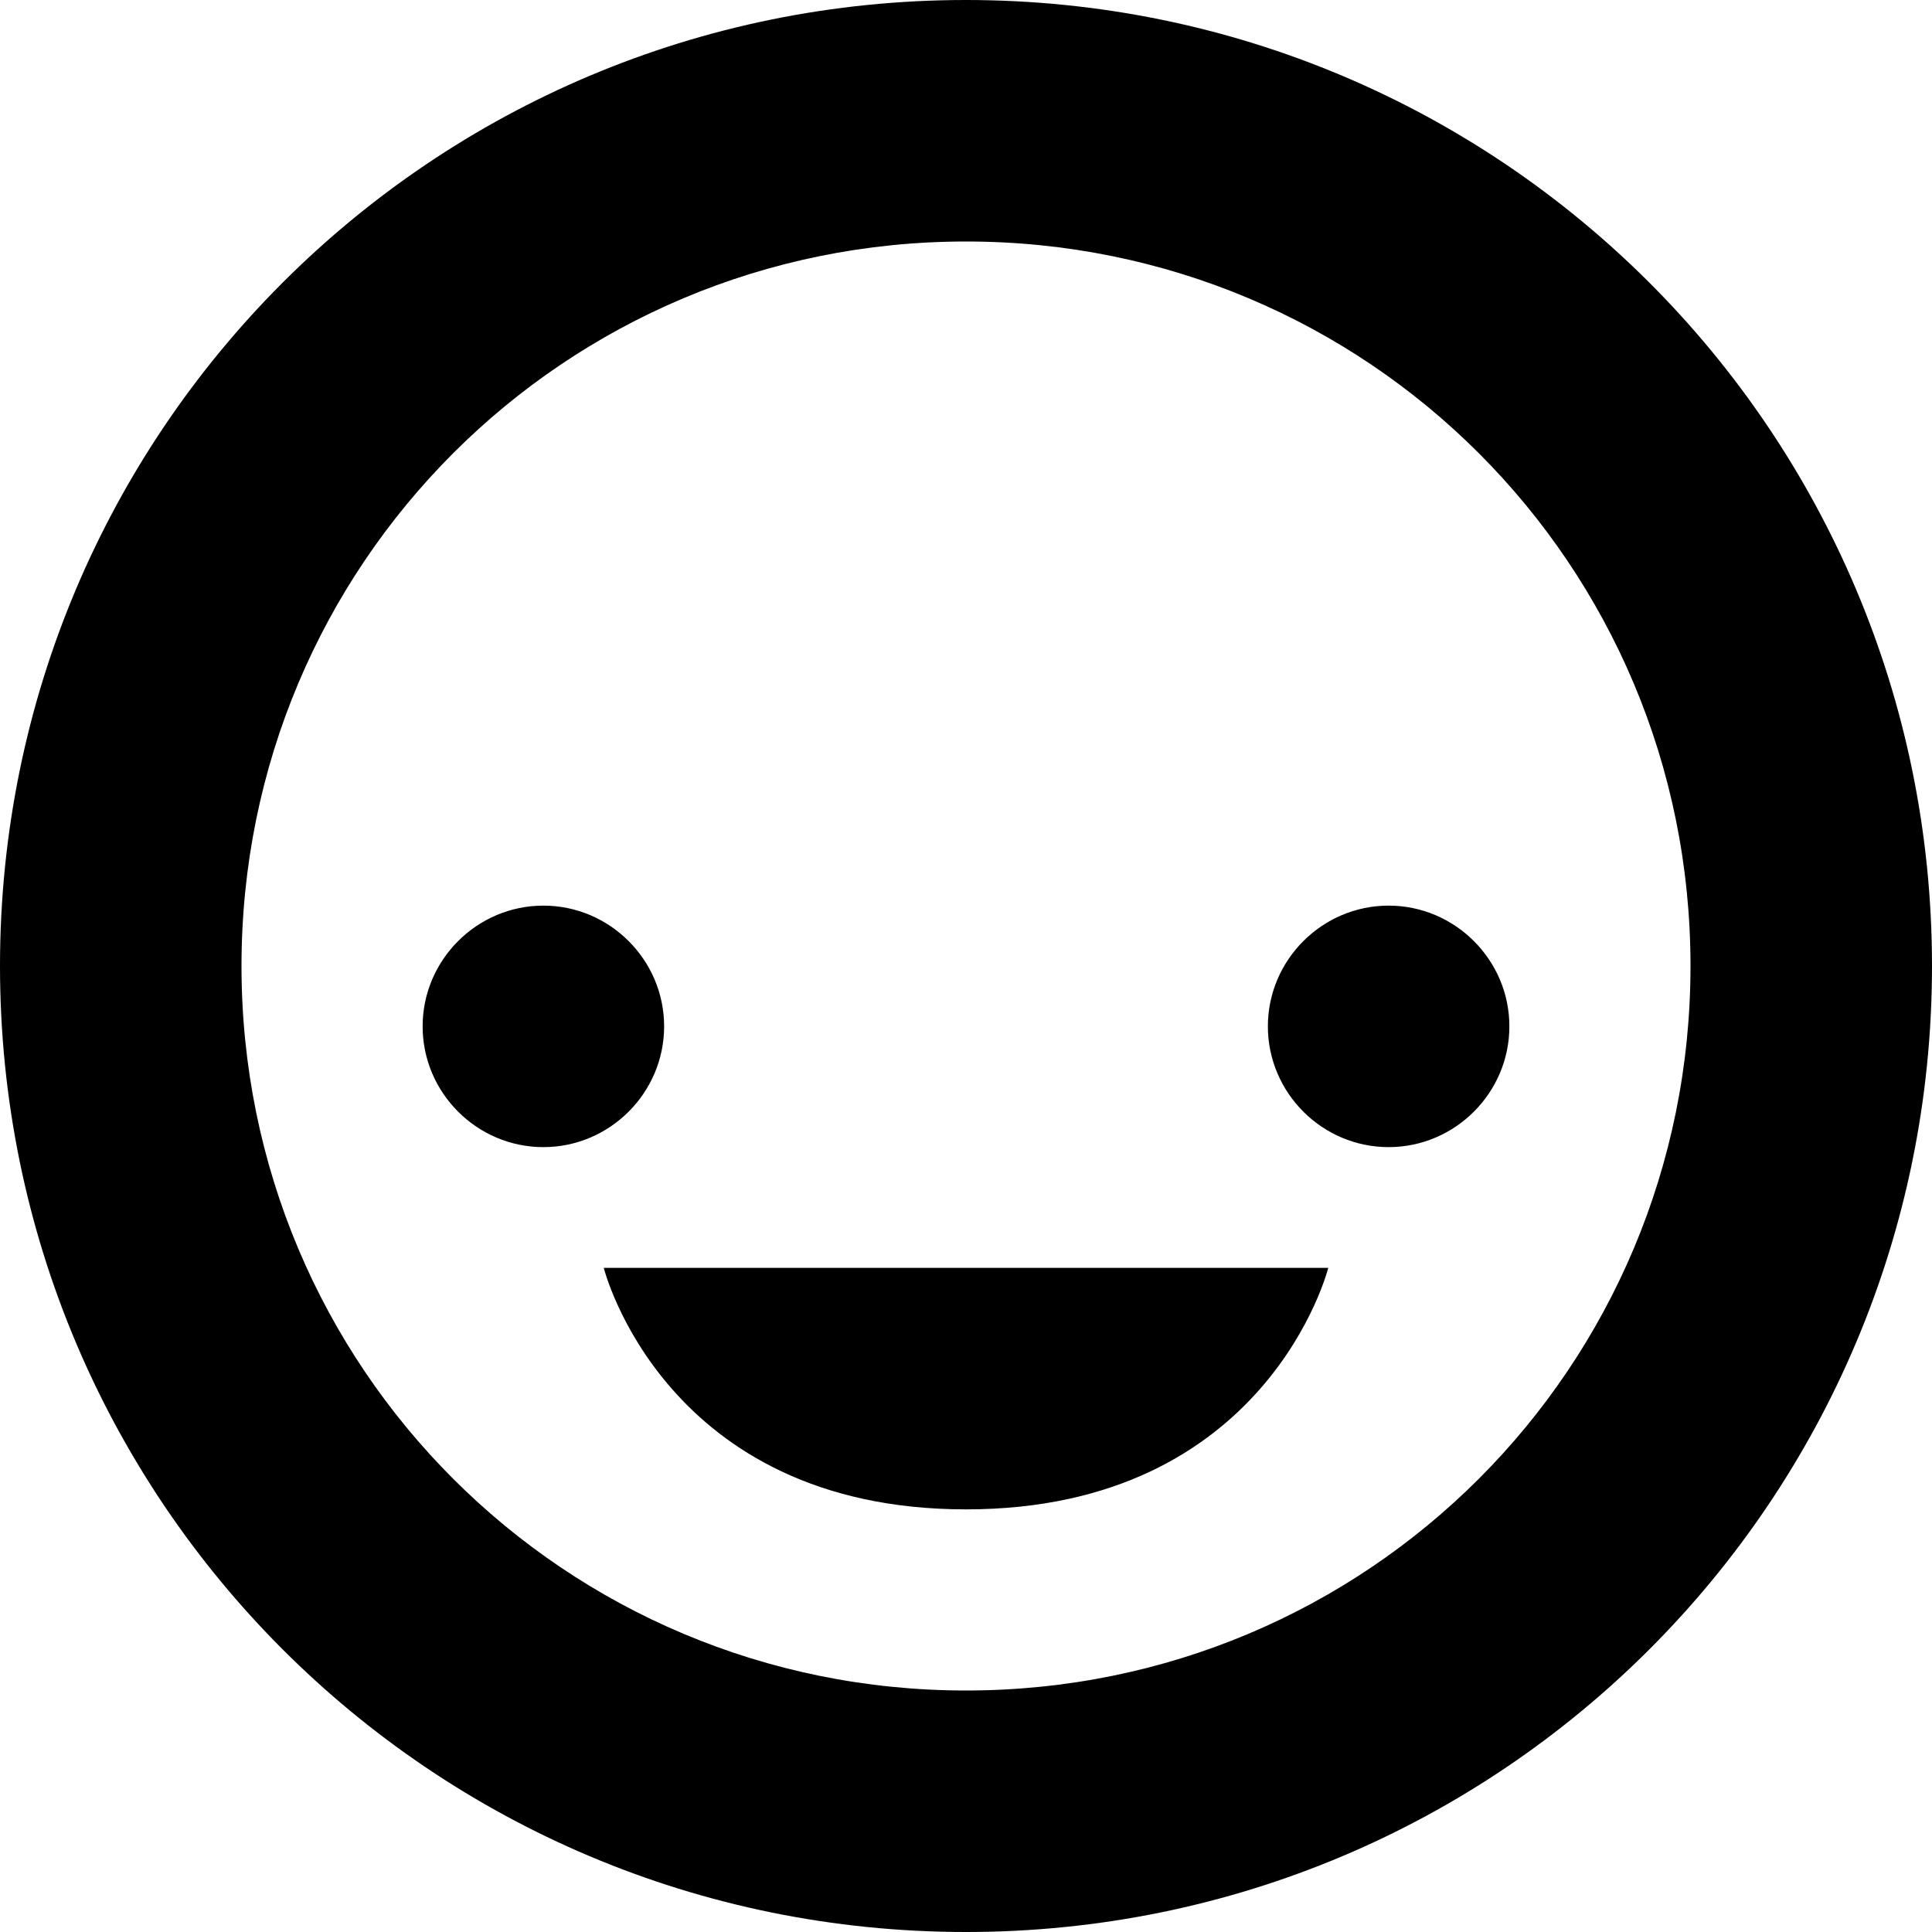 <svg version="1.1"  xmlns="http://www.w3.org/2000/svg" xmlns:xlink="http://www.w3.org/1999/xlink" x="0px" y="0px" viewBox="0 0 64 64" style="enable-background:new 0 0 64 64;" xml:space="preserve">
	<path id="SVGID_1_" d="M32,0C14.3,0,0,14.3,0,32s14.3,32,32,32s32-14.3,32-32S49.7,0,32,0 M32,56C18.7,56,8,45.3,8,32S18.7,8,32,8
		s24,10.7,24,24S45.3,56,32,56 M22,34c0-2.2-1.8-4-4-4s-4,1.8-4,4s1.8,4,4,4S22,36.2,22,34z M50,34c0-2.2-1.8-4-4-4s-4,1.8-4,4
		s1.8,4,4,4S50,36.2,50,34z M20,42c0,0,2,8,12,8s12-8,12-8H20z"/>
</svg>
